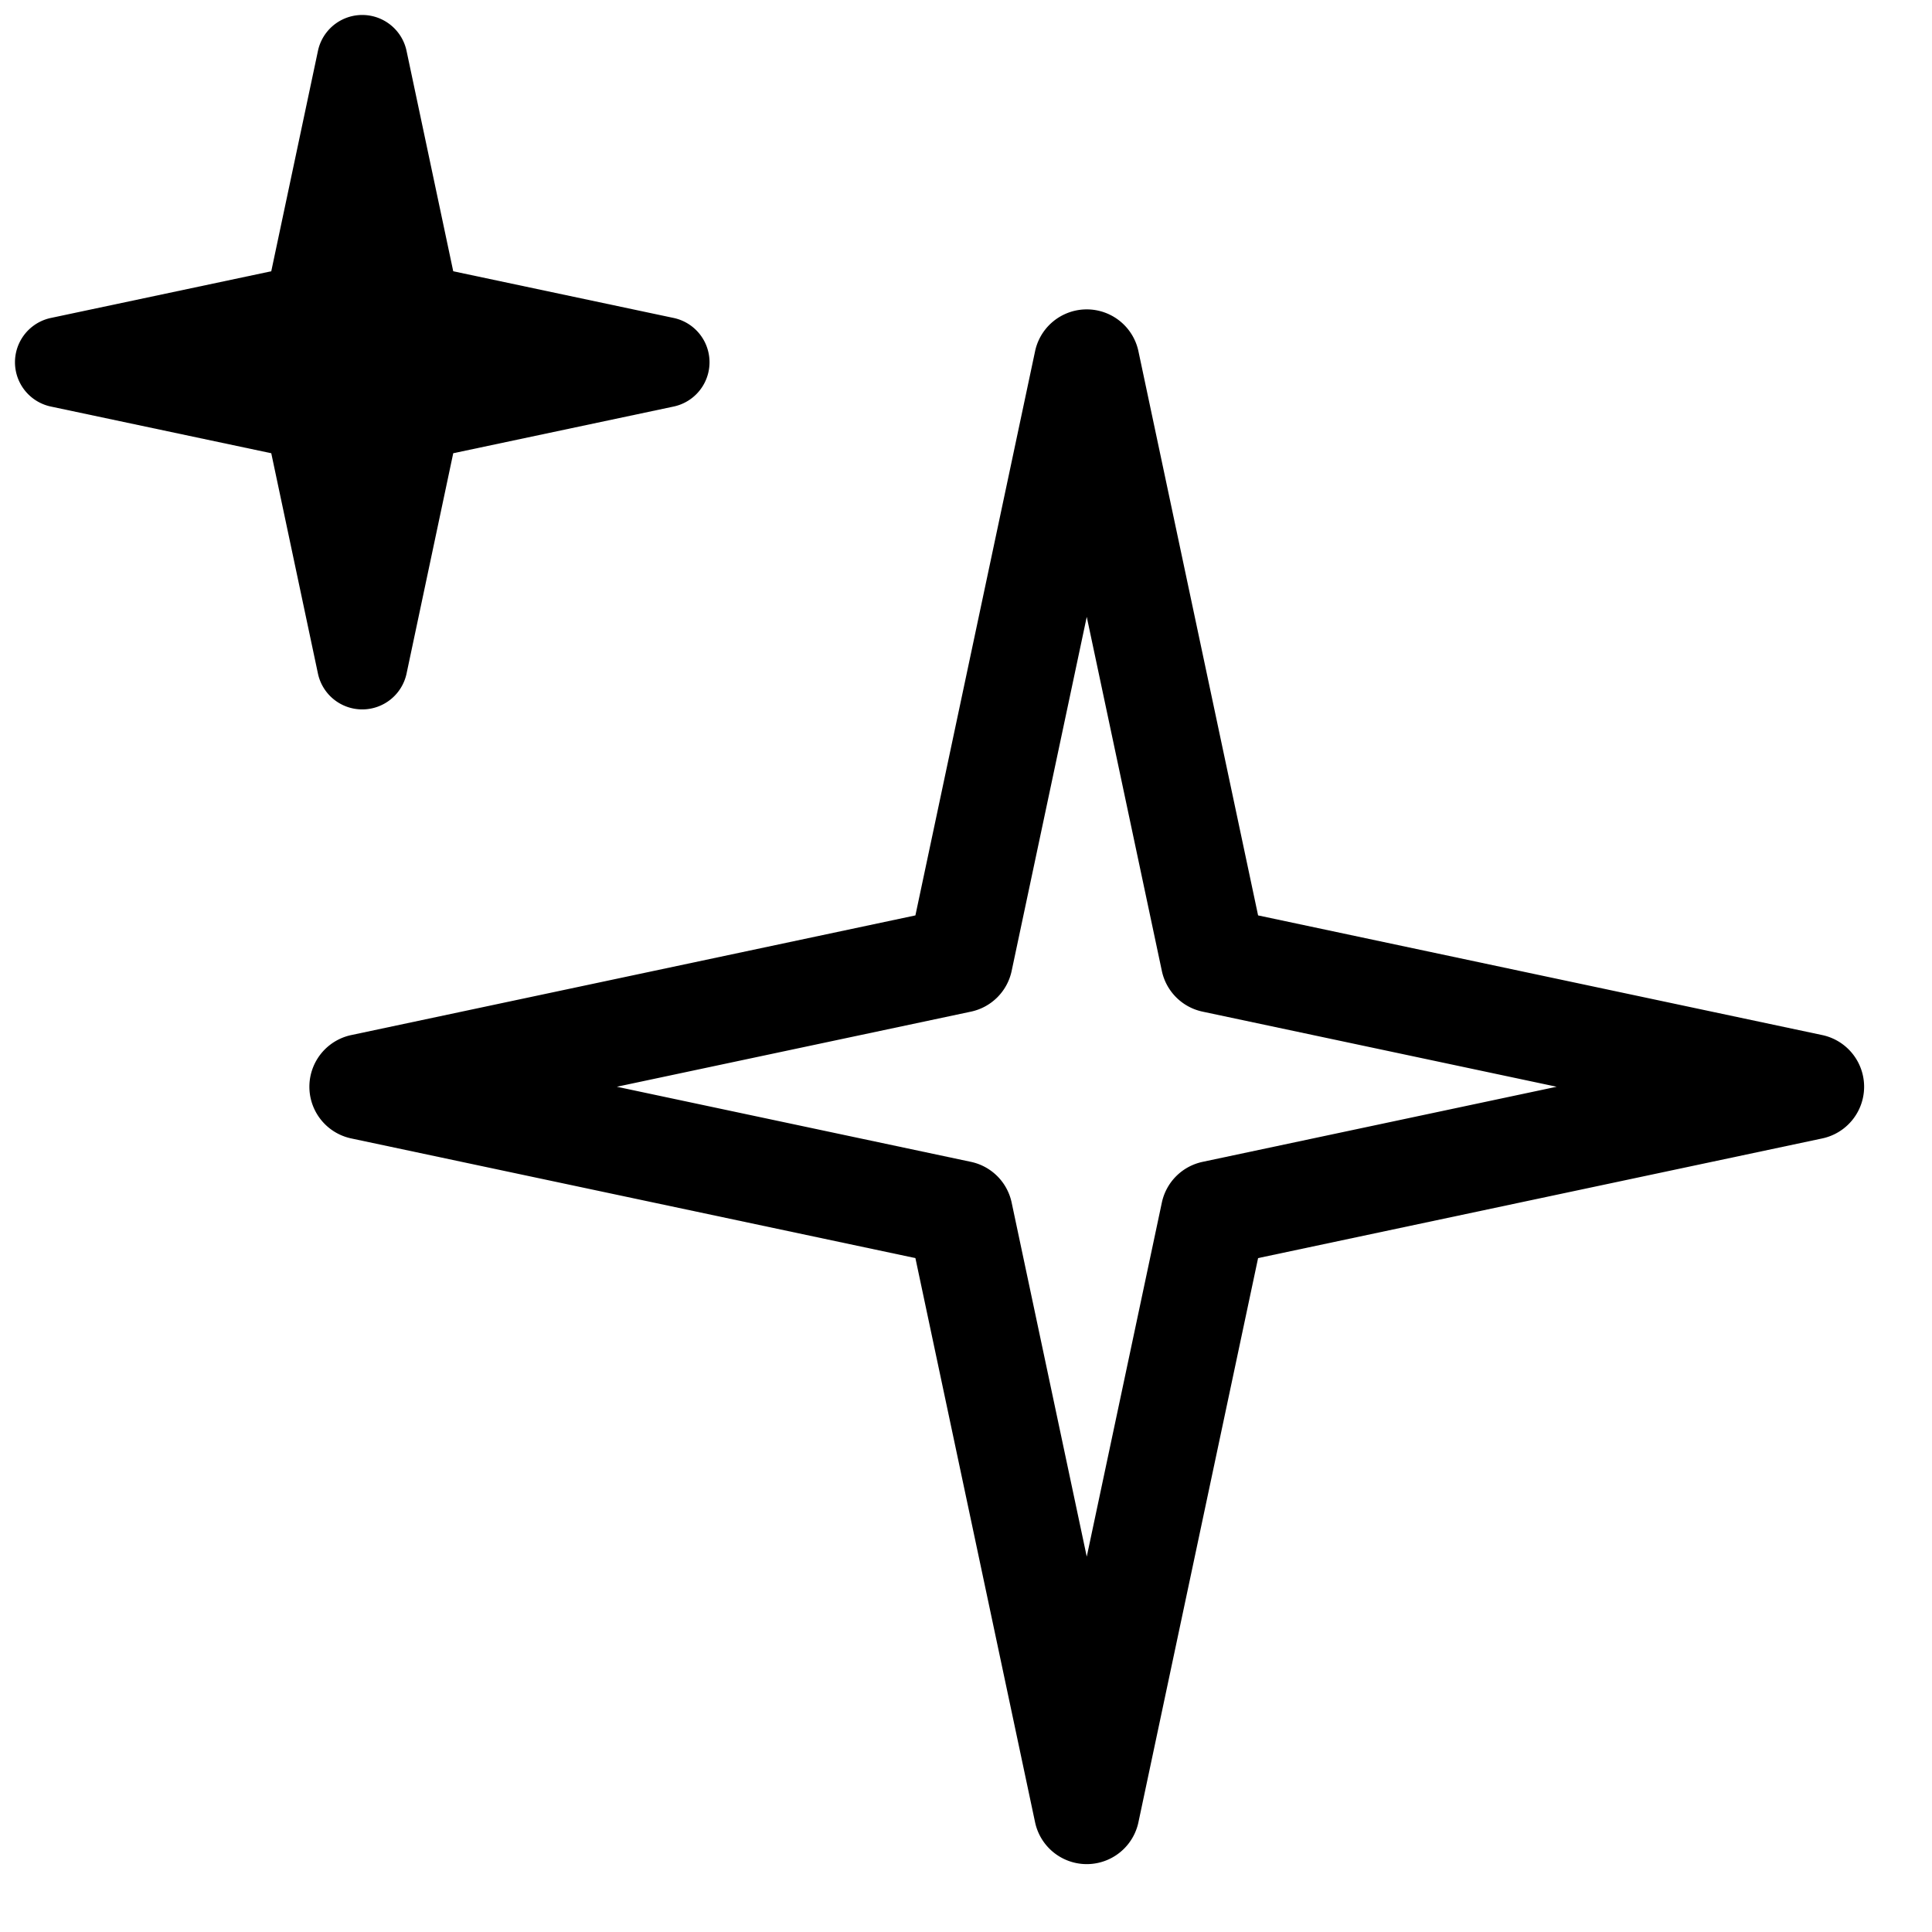 <!-- © Red Hat, Inc. CC-BY-4.0 licensed --><svg xmlns="http://www.w3.org/2000/svg" viewBox="0 0 32 32"><path d="m30.182 17.144-9.344-1.982-1.982-9.344a.875.875 0 0 0-1.712 0l-1.982 9.344-9.344 1.982a.875.875 0 0 0 0 1.712l9.344 1.982 1.982 9.344a.875.875 0 0 0 1.712 0l1.982-9.344 9.344-1.982a.875.875 0 0 0 0-1.712Zm-10.263 2.1a.875.875 0 0 0-.675.674L18 25.783l-1.244-5.865a.875.875 0 0 0-.674-.674L10.217 18l5.865-1.244a.875.875 0 0 0 .674-.674L18 10.217l1.244 5.865a.875.875 0 0 0 .675.674L25.783 18l-5.865 1.244ZM6 11.75a.75.75 0 0 0 .734-.594l.773-3.649 3.649-.773a.75.75 0 0 0 0-1.468l-3.649-.773L6.734.844a.75.75 0 0 0-1.468 0l-.773 3.649-3.649.773a.75.75 0 0 0 0 1.468l3.649.773.773 3.649A.75.75 0 0 0 6 11.75Z"/></svg>